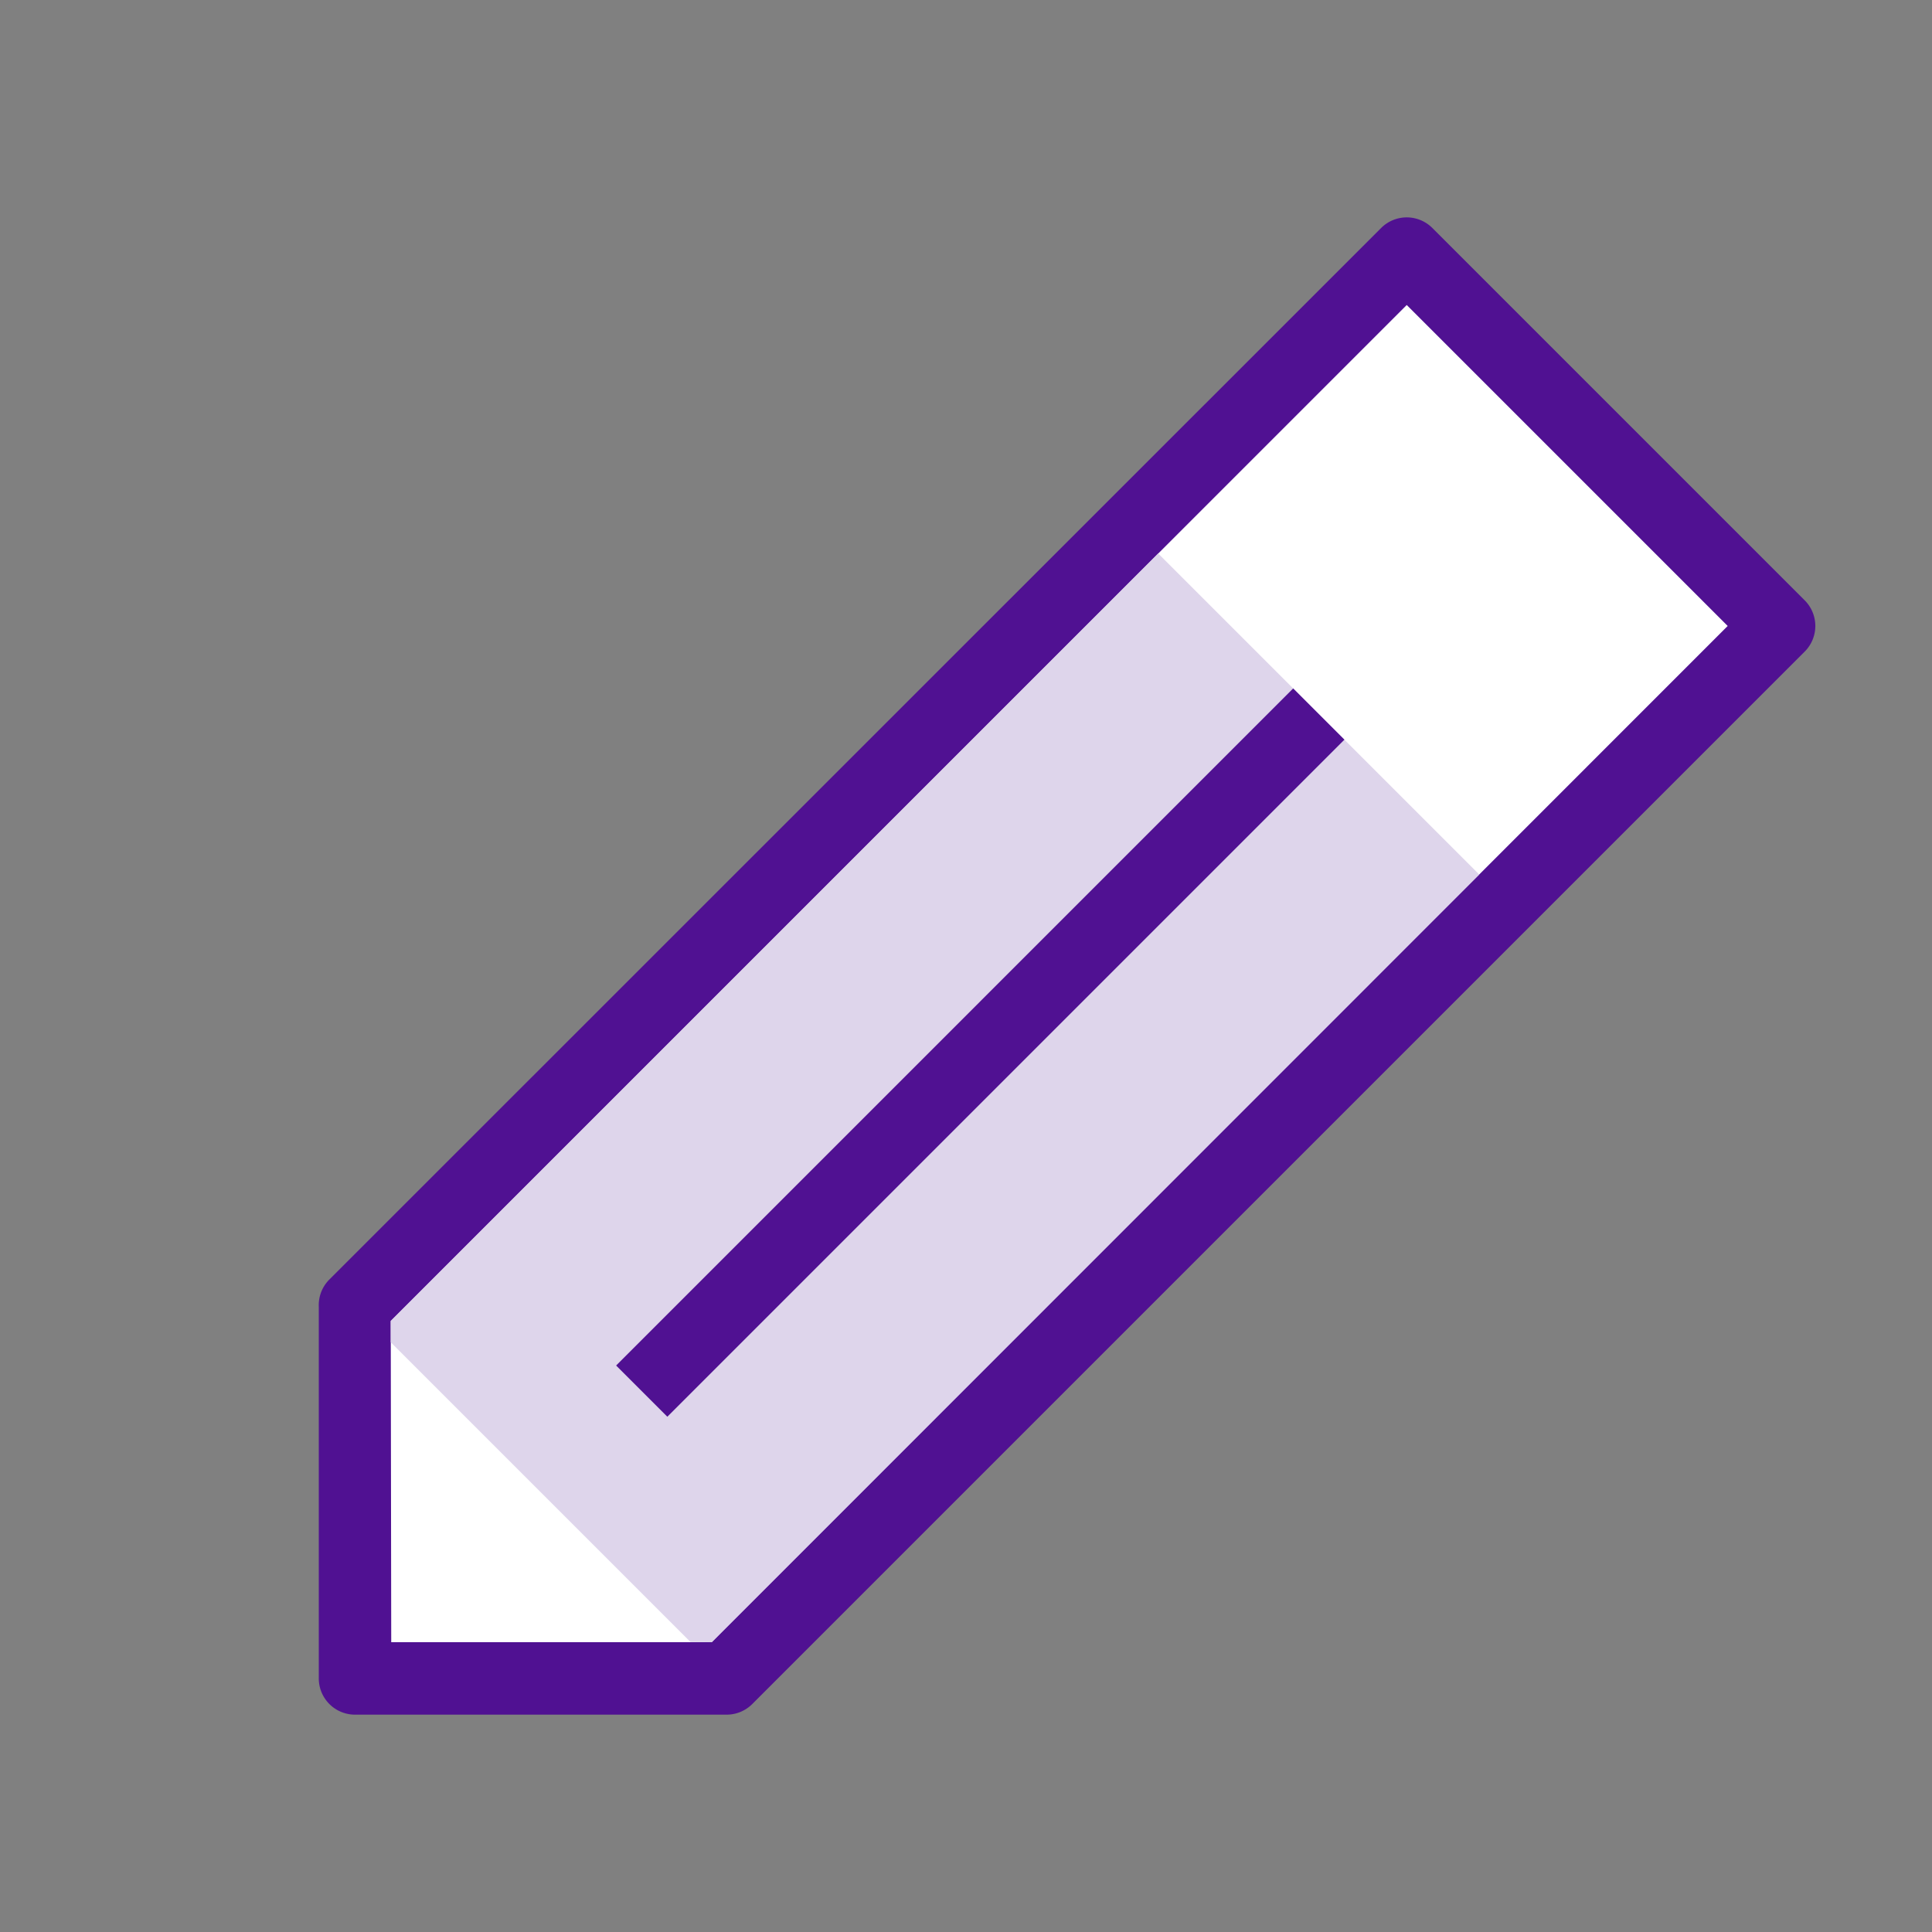 <?xml version="1.0" standalone="no"?><!DOCTYPE svg PUBLIC "-//W3C//DTD SVG 1.1//EN" "http://www.w3.org/Graphics/SVG/1.1/DTD/svg11.dtd"><svg t="1609918231004" class="icon" viewBox="0 0 1024 1024" version="1.1" xmlns="http://www.w3.org/2000/svg" p-id="9349" xmlns:xlink="http://www.w3.org/1999/xlink" width="32" height="32"><rect x="0" y="0" width="1024" height="1024" fill="#808080" stroke="none"/><defs><style type="text/css"></style></defs><path d="M745.6 134.528L187.904 692.224l0.256 196.992 196.992 0.384 557.824-557.824-197.376-197.248z" fill="#FFFFFF" p-id="9350"></path><path d="M385.152 908.8H188.16a19.2 19.2 0 0 1-19.2-19.2V692.608a19.2 19.2 0 0 1 5.376-14.208L732.032 120.832a19.2 19.2 0 0 1 27.136 0l197.376 197.376a19.2 19.2 0 0 1 0 27.136L398.72 903.168a19.2 19.2 0 0 1-13.568 5.632zM207.36 870.4h169.856l538.496-538.624-170.112-170.112L207.104 700.16z" fill="#501192" p-id="9351"></path><path d="M613.888 293.376L207.104 700.16v11.264l158.848 158.848 11.264 0.128 406.784-406.912-170.112-170.112z" fill="#DED5EB" p-id="9352"></path><path d="M326.554 723.75l358.861-358.874 27.162 27.149-358.874 358.874z" fill="#501192" p-id="9353"></path></svg>